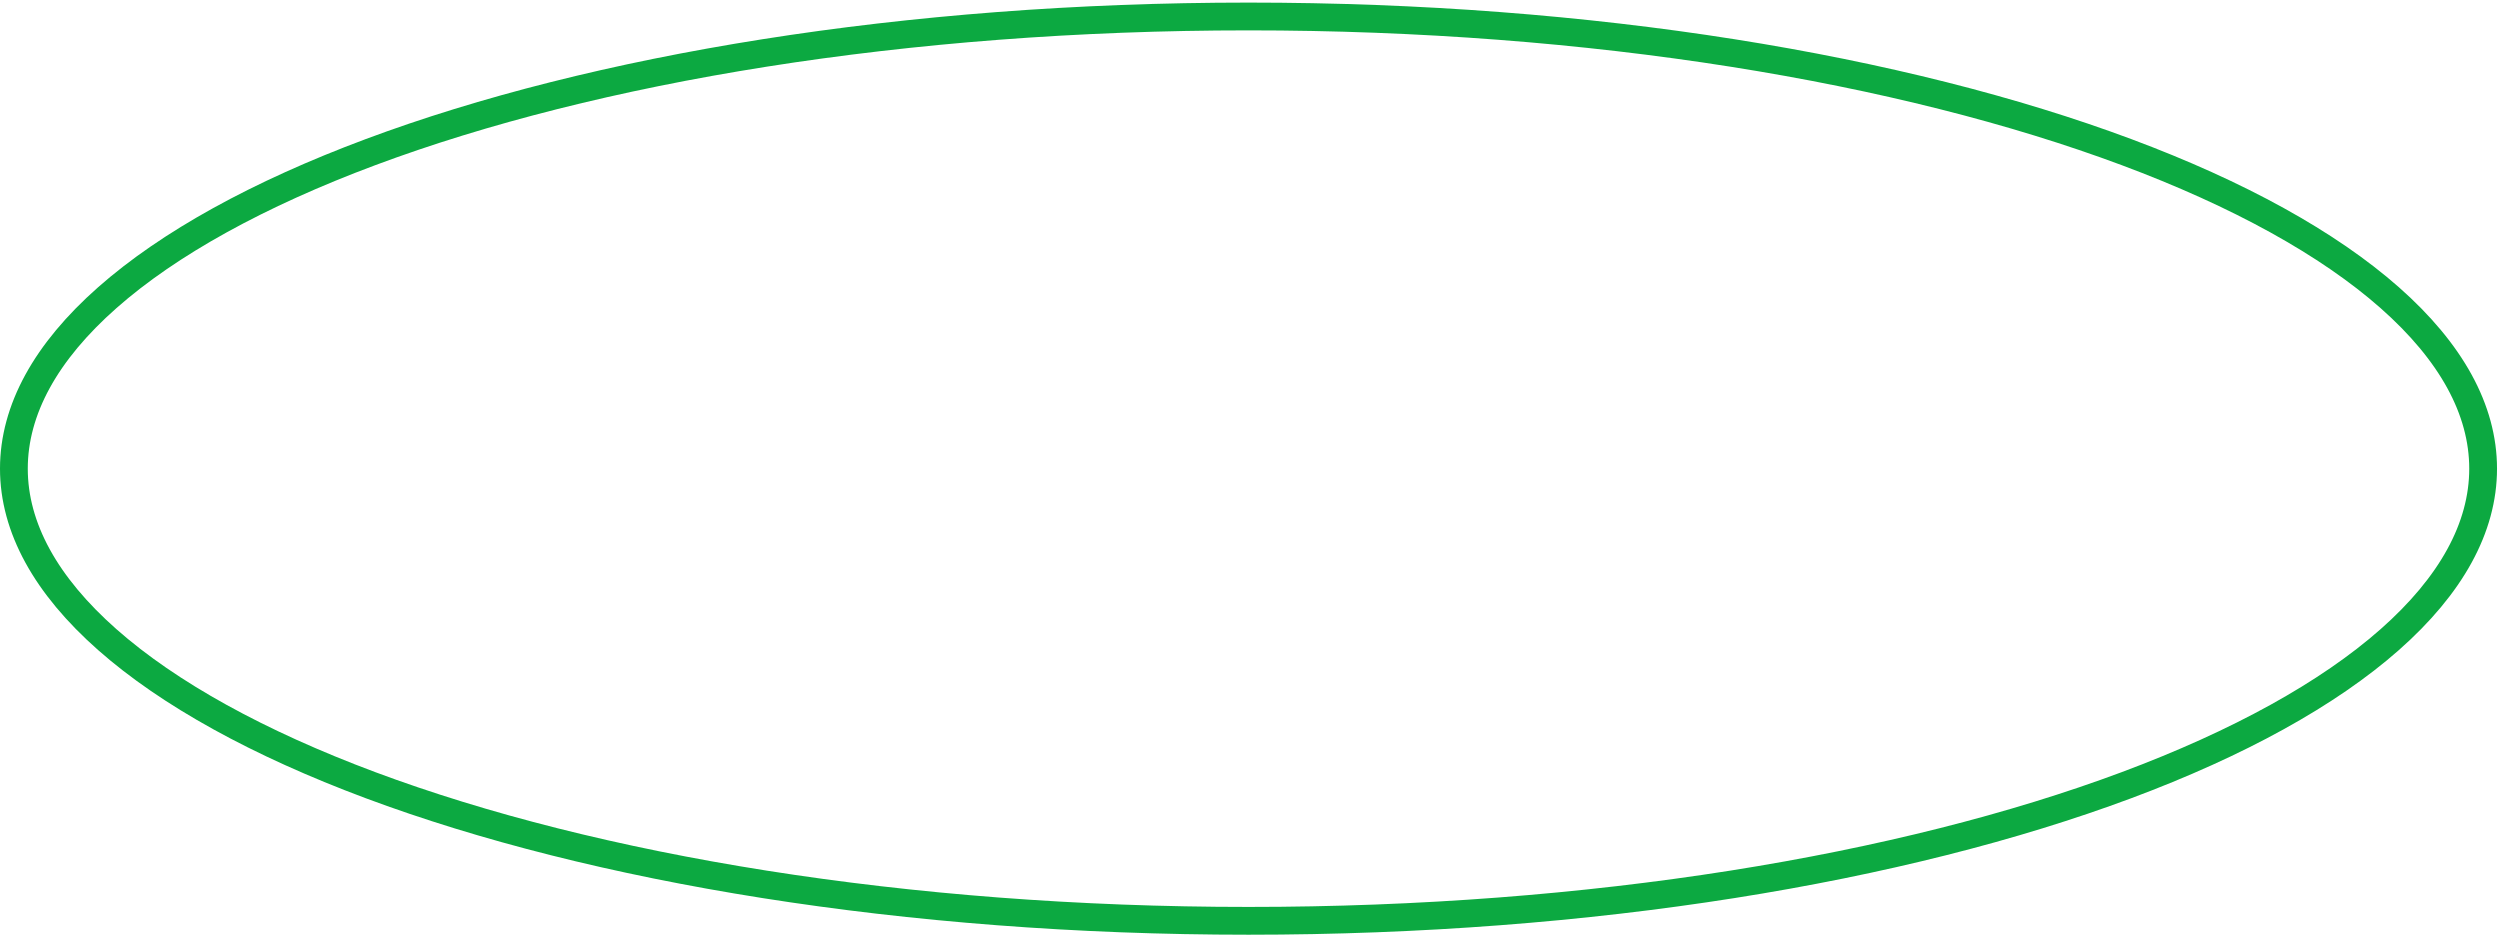 <svg width="180" height="68" viewBox="0 0 180 68" fill="none" xmlns="http://www.w3.org/2000/svg">
<path id="Ellipse 35" d="M178.785 33.743C178.785 37.986 176.485 42.148 172.059 46.055C167.634 49.96 161.174 53.522 153.106 56.534C136.977 62.555 114.628 66.299 89.892 66.299C65.157 66.299 42.808 62.555 26.679 56.534C18.61 53.522 12.15 49.96 7.726 46.055C3.3 42.148 1 37.986 1 33.743C1 29.5 3.3 25.337 7.726 21.431C12.15 17.526 18.61 13.964 26.679 10.952C42.808 4.931 65.157 1.187 89.892 1.187C114.628 1.187 136.977 4.931 153.106 10.952C161.174 13.964 167.634 17.526 172.059 21.431C176.485 25.337 178.785 29.5 178.785 33.743Z" stroke="#0CA941" stroke-width="2"/>
</svg>

